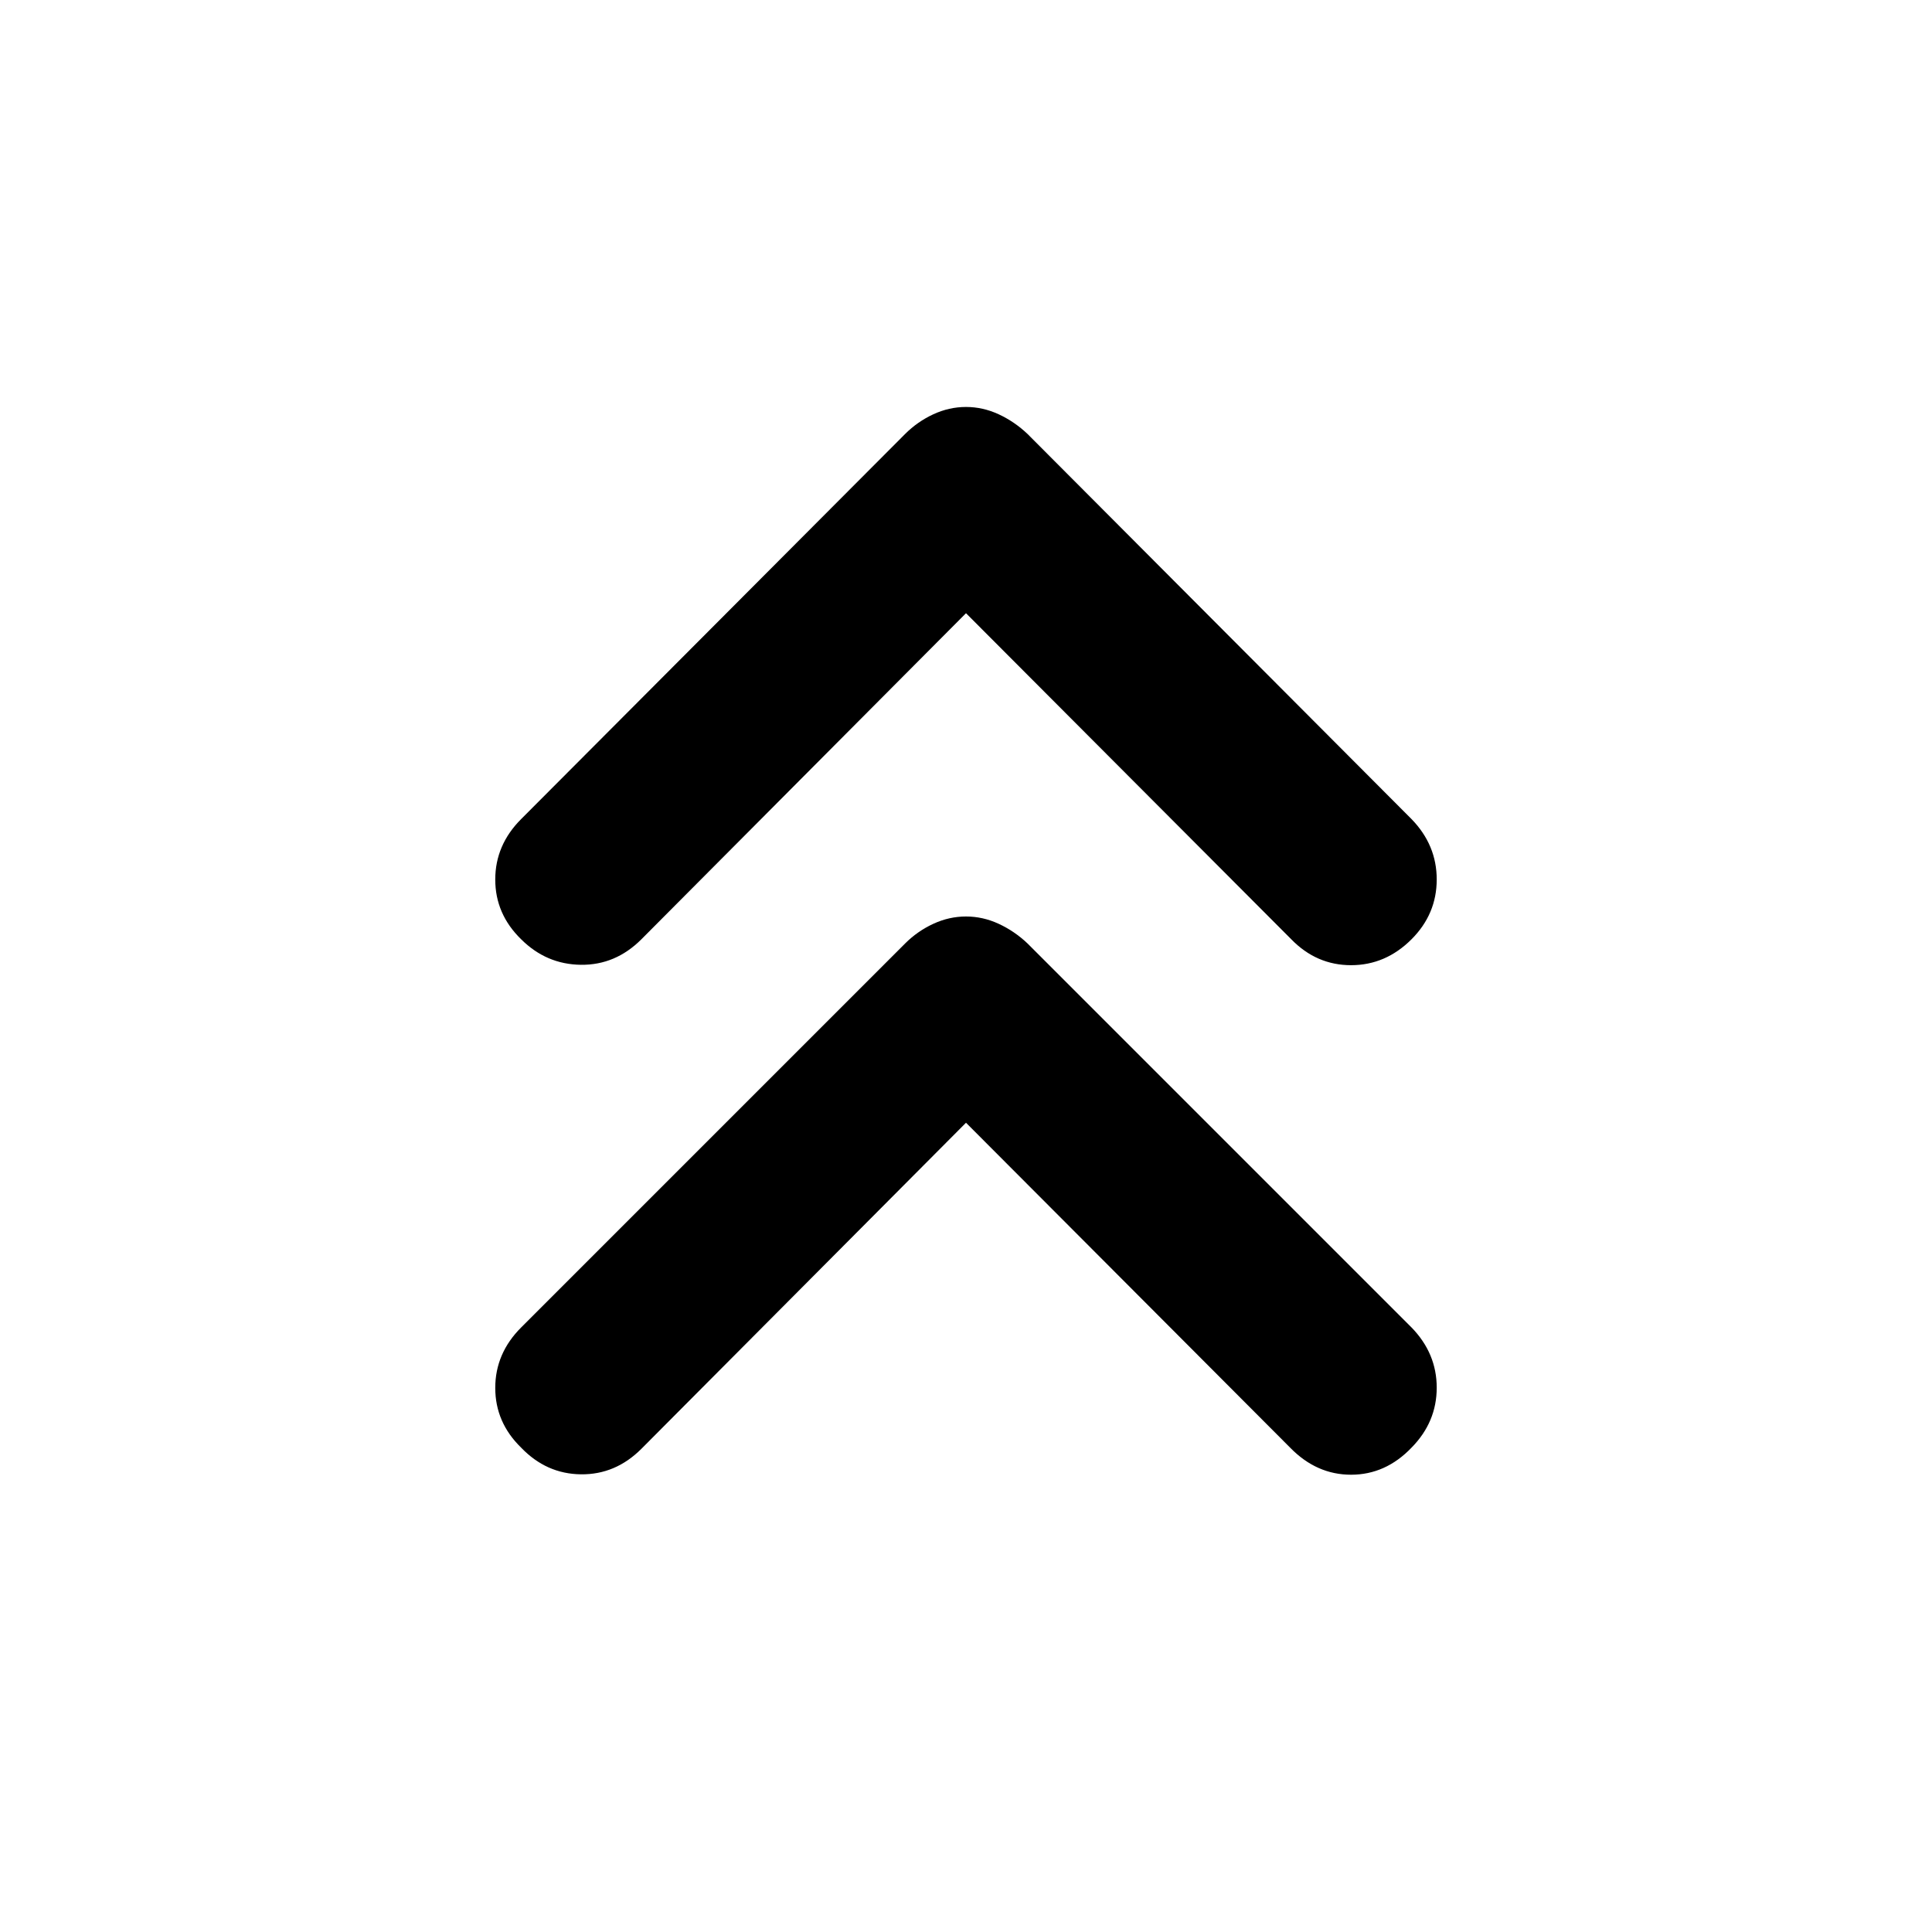 <svg xmlns="http://www.w3.org/2000/svg" height="40" viewBox="0 -960 960 960" width="40"><path d="M480-402.12 318.7-240.09q-12.87 12.87-30.04 12.67-17.18-.2-29.7-13.24-12.87-12.53-12.87-29.7t12.87-30.04l190.77-190.77q6.15-6.15 14.02-9.79 7.87-3.64 16.25-3.64 8.38 0 16.25 3.64 7.87 3.64 14.35 9.79L701.37-300.4q12.54 12.87 12.53 29.96-.02 17.08-12.53 29.78-12.87 13.44-30.04 13.44-17.16 0-30.26-13.44L480-402.12Zm0-253.18L318.7-493.27q-12.87 12.87-30.04 12.67-17.18-.2-29.7-12.67-12.87-12.53-12.87-29.7t12.87-30.04l190.77-191.33q6.15-6.15 14.02-9.8 7.87-3.64 16.25-3.64 8.38 0 16.25 3.64 7.87 3.65 14.35 9.8l190.77 191.33q12.54 12.87 12.53 30.05-.02 17.18-12.53 29.69-12.87 12.87-30.04 12.87-17.16 0-29.7-12.87L480-655.3Z"/></svg>